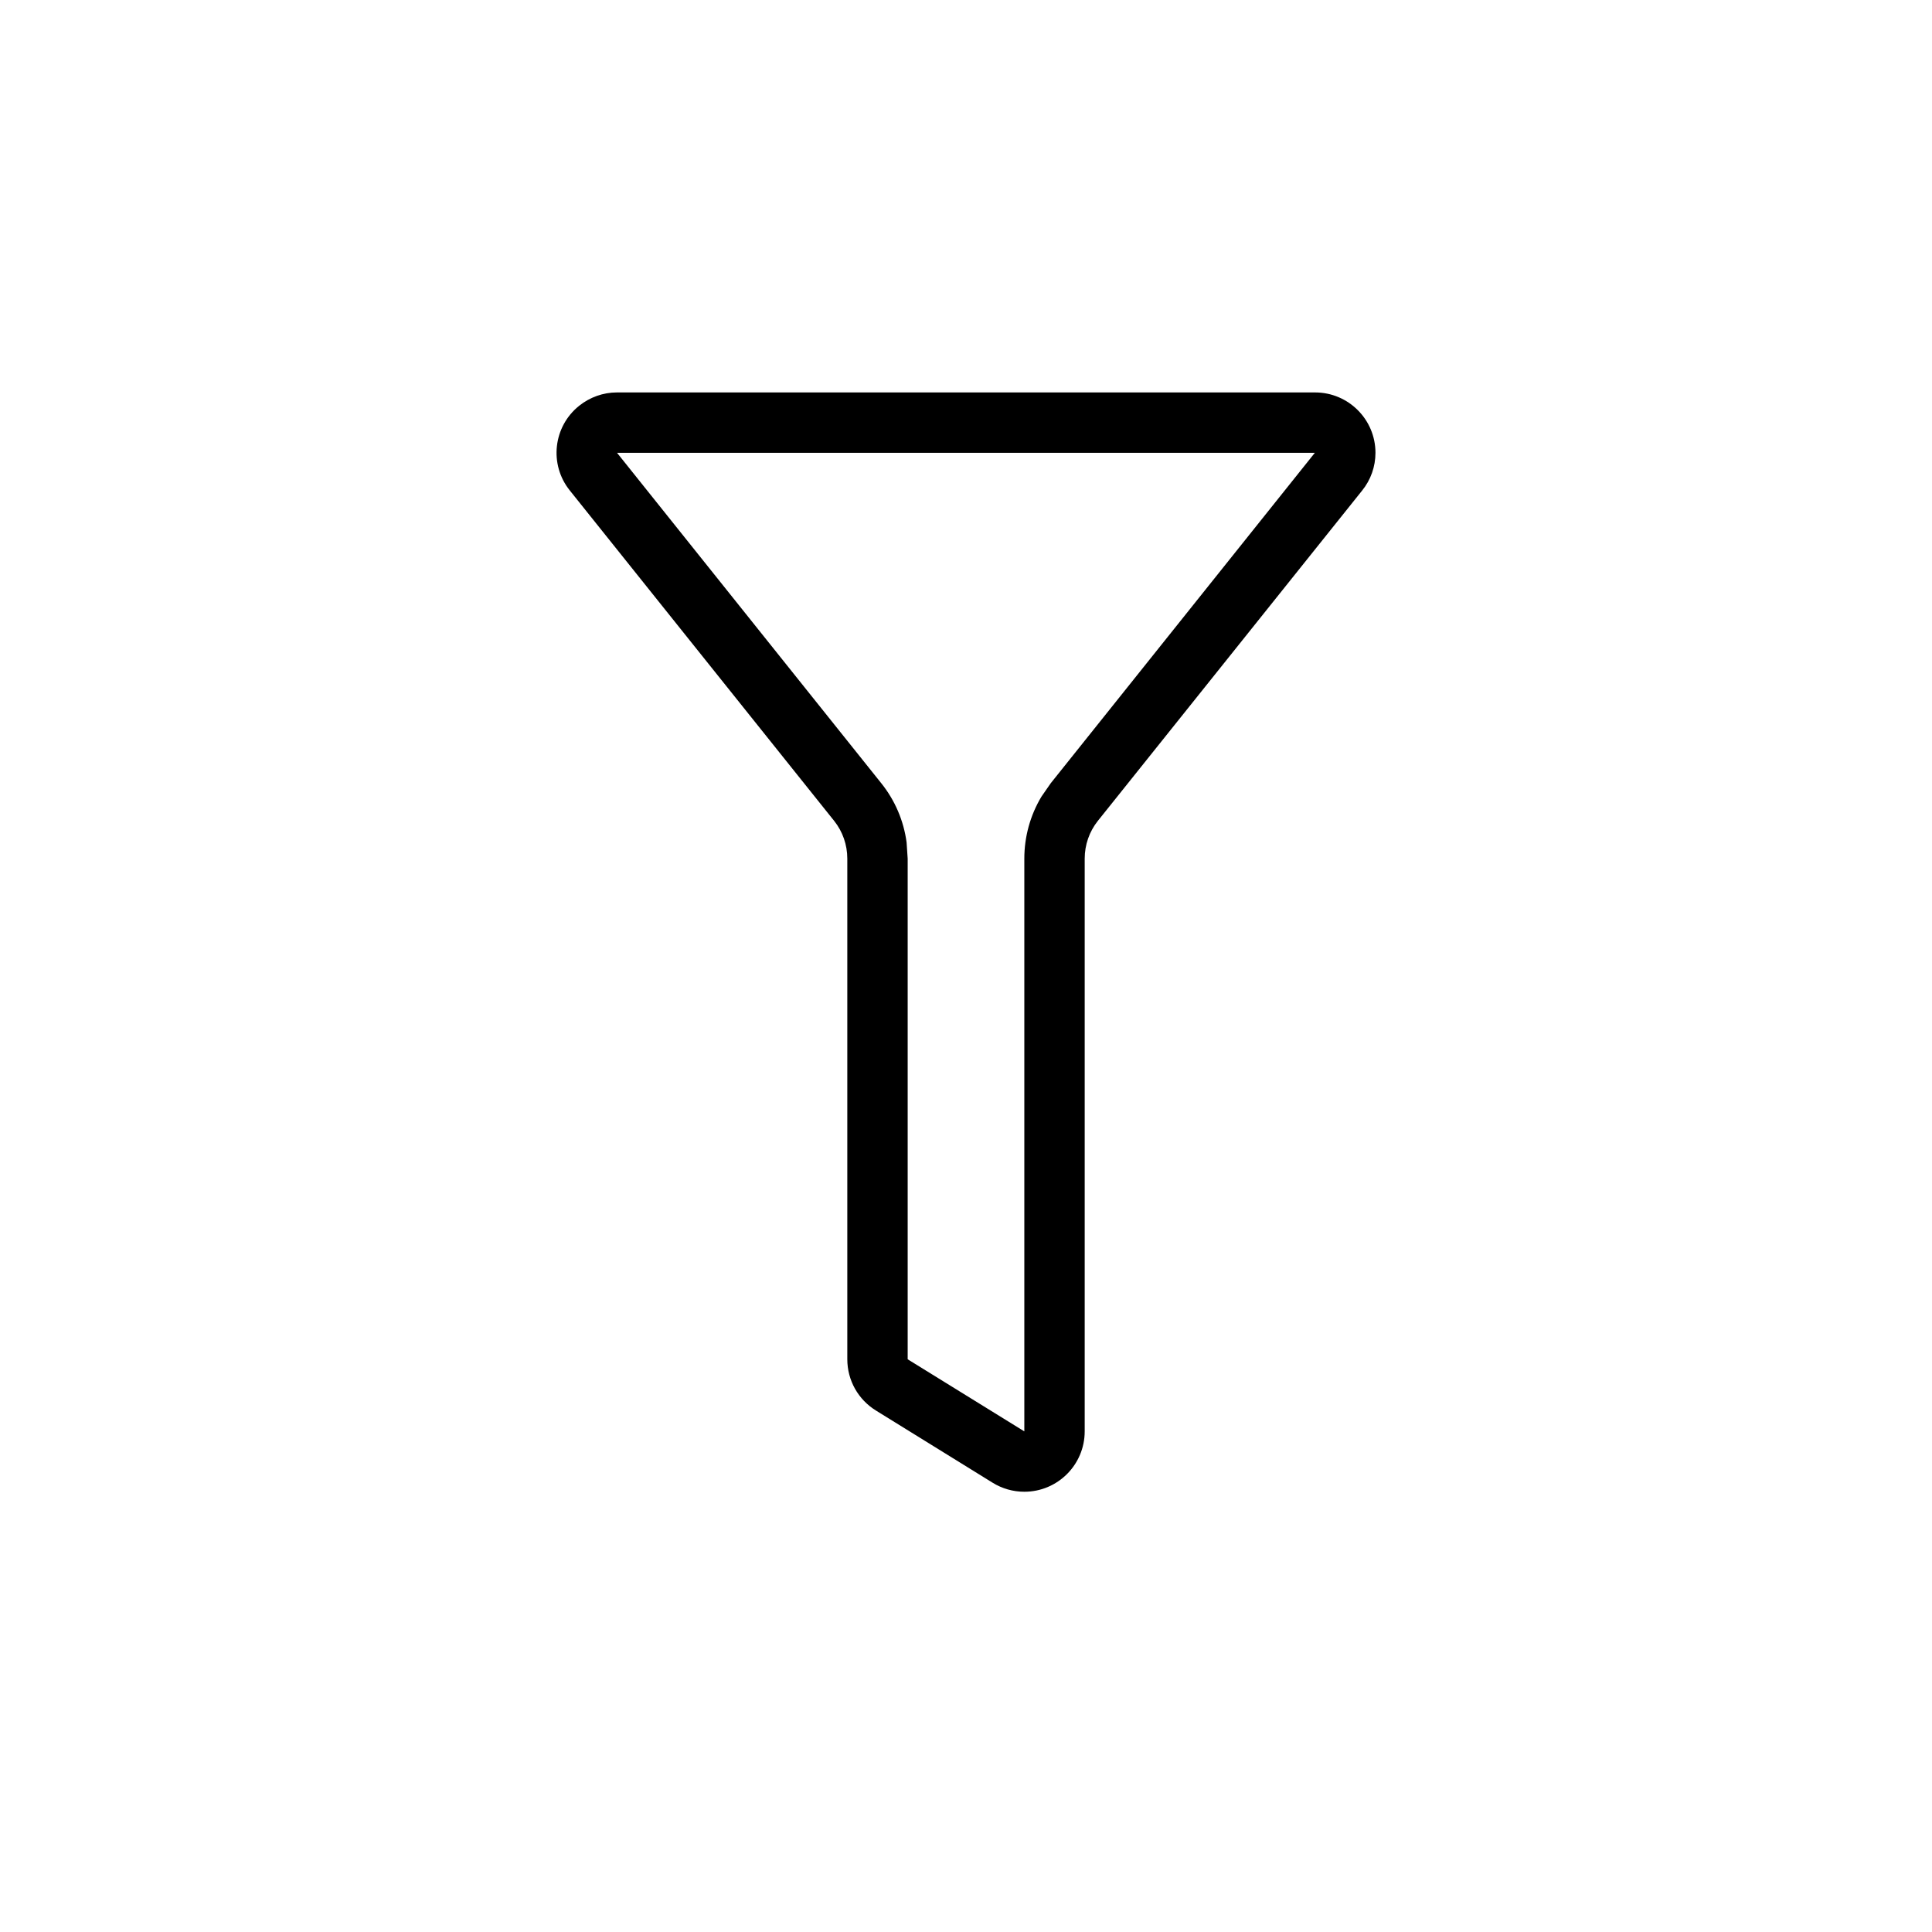 <svg width="16" height="16" viewBox="0 0 16 16" fill="none" xmlns="http://www.w3.org/2000/svg">
<path fill-rule="evenodd" clip-rule="evenodd" d="M11.391 3.75C11.391 3.474 11.167 3.25 10.891 3.25H5.109C4.996 3.25 4.886 3.289 4.797 3.36C4.581 3.532 4.546 3.847 4.719 4.062L6.908 6.798C6.979 6.887 7.017 6.997 7.017 7.111V11.257C7.017 11.431 7.107 11.591 7.255 11.682L8.22 12.279C8.299 12.328 8.39 12.354 8.483 12.354C8.759 12.354 8.983 12.13 8.983 11.854V7.111C8.983 6.997 9.021 6.887 9.092 6.798L11.281 4.062C11.352 3.974 11.391 3.864 11.391 3.75ZM5.11 3.75H10.889L8.702 6.486L8.625 6.597C8.532 6.752 8.483 6.929 8.483 7.111V11.854L7.517 11.257V7.111L7.508 6.976C7.484 6.797 7.412 6.628 7.298 6.486L5.11 3.75Z" fill="black"/>
</svg>
